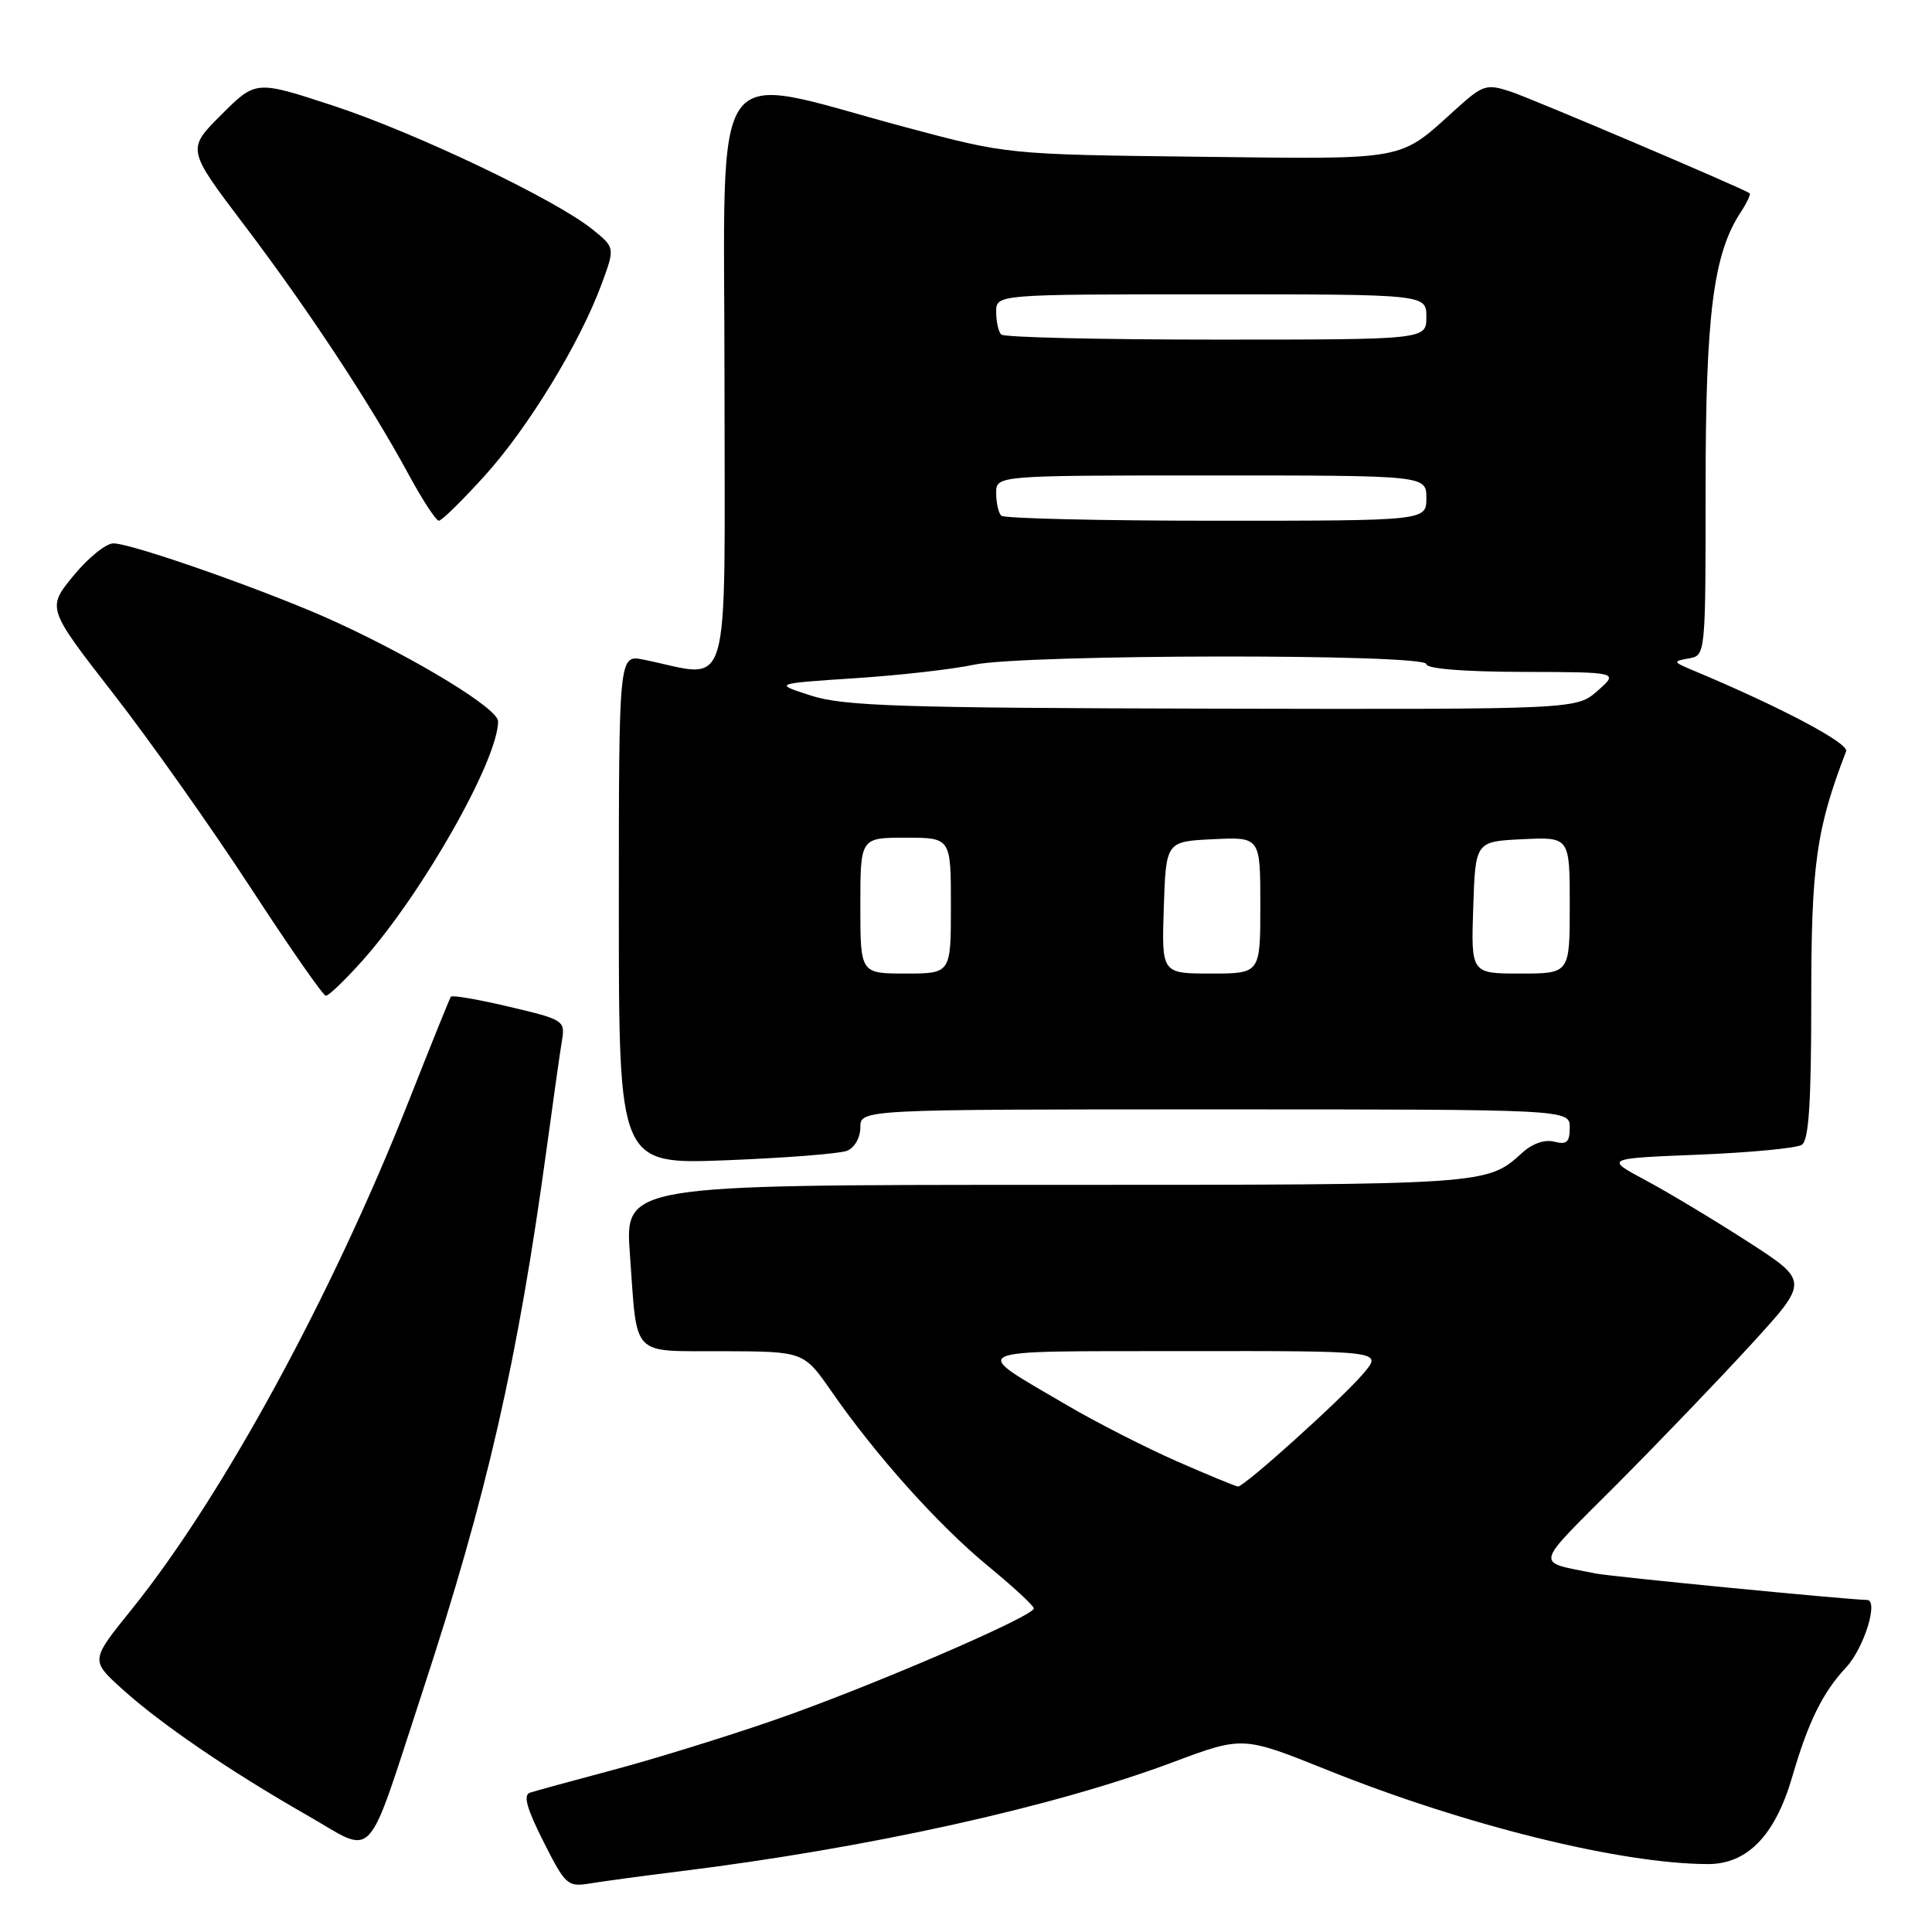 <?xml version="1.0" encoding="UTF-8" standalone="no"?>
<!DOCTYPE svg PUBLIC "-//W3C//DTD SVG 1.1//EN" "http://www.w3.org/Graphics/SVG/1.1/DTD/svg11.dtd" >
<svg xmlns="http://www.w3.org/2000/svg" xmlns:xlink="http://www.w3.org/1999/xlink" version="1.1" viewBox="0 0 256 256">
 <g >
 <path fill="currentColor"
d=" M 90.00 247.97 C 115.00 244.88 139.53 239.46 155.45 233.49 C 164.68 230.04 164.68 230.04 175.84 234.52 C 194.15 241.88 214.80 246.98 226.33 247.00 C 231.54 247.00 235.22 243.19 237.47 235.47 C 239.59 228.18 241.50 224.28 244.60 220.96 C 247.00 218.39 248.98 212.00 247.38 212.00 C 244.97 211.98 213.45 208.91 211.39 208.49 C 203.31 206.83 203.05 207.90 214.25 196.67 C 219.89 191.01 227.92 182.64 232.10 178.07 C 239.70 169.76 239.70 169.76 231.60 164.53 C 227.14 161.66 221.06 158.00 218.07 156.40 C 212.64 153.50 212.64 153.50 225.07 153.00 C 231.91 152.72 238.06 152.14 238.75 151.69 C 239.68 151.09 240.00 146.12 240.00 132.55 C 240.00 114.54 240.65 109.89 244.62 99.55 C 245.03 98.49 235.85 93.64 224.39 88.85 C 221.66 87.71 221.62 87.62 223.75 87.25 C 226.00 86.86 226.00 86.86 226.00 64.64 C 226.00 41.74 227.02 33.67 230.63 28.16 C 231.47 26.88 232.01 25.73 231.83 25.60 C 230.72 24.86 202.90 13.03 200.12 12.12 C 196.96 11.09 196.48 11.24 192.95 14.43 C 185.24 21.39 186.83 21.10 158.87 20.77 C 133.50 20.47 133.50 20.47 120.00 16.86 C 93.48 9.77 96.00 6.23 96.00 50.53 C 96.00 93.64 97.12 89.78 85.25 87.40 C 82.00 86.75 82.00 86.75 82.00 120.52 C 82.00 154.29 82.00 154.29 96.25 153.74 C 104.09 153.43 111.29 152.87 112.25 152.48 C 113.23 152.09 114.00 150.74 114.00 149.39 C 114.00 147.00 114.00 147.00 161.00 147.00 C 208.00 147.00 208.00 147.00 208.00 149.41 C 208.00 151.34 207.60 151.71 205.95 151.28 C 204.70 150.95 203.05 151.52 201.70 152.75 C 197.01 157.01 197.23 157.00 138.96 157.00 C 82.79 157.00 82.79 157.00 83.47 166.25 C 84.48 180.08 83.43 178.99 95.82 179.04 C 106.50 179.08 106.50 179.08 110.17 184.36 C 116.06 192.86 124.37 202.12 130.91 207.50 C 134.25 210.25 136.99 212.78 136.99 213.12 C 137.00 214.17 114.77 223.73 102.42 227.98 C 96.03 230.19 86.46 233.14 81.15 234.55 C 75.84 235.96 70.93 237.31 70.22 237.54 C 69.30 237.84 69.80 239.64 72.01 244.02 C 74.95 249.84 75.20 250.06 78.28 249.55 C 80.05 249.26 85.33 248.55 90.00 247.97 Z  M 56.02 224.04 C 64.55 198.03 68.61 180.26 72.46 152.00 C 73.32 145.68 74.22 139.30 74.47 137.83 C 74.90 135.24 74.66 135.09 67.47 133.40 C 63.38 132.43 59.90 131.83 59.74 132.07 C 59.58 132.31 57.05 138.57 54.12 146.00 C 43.96 171.74 29.39 198.46 17.40 213.31 C 12.00 220.00 12.00 220.00 16.13 223.75 C 21.25 228.39 30.37 234.63 40.66 240.51 C 49.92 245.80 48.31 247.53 56.02 224.04 Z  M 48.06 127.25 C 56.01 118.32 66.00 100.68 66.00 95.57 C 66.00 93.92 55.45 87.46 44.58 82.45 C 36.21 78.59 17.56 72.00 15.02 72.00 C 14.04 72.00 11.66 73.93 9.73 76.29 C 6.21 80.58 6.21 80.58 15.04 91.94 C 19.90 98.19 28.06 109.74 33.19 117.60 C 38.31 125.46 42.80 131.91 43.17 131.94 C 43.53 131.98 45.73 129.86 48.06 127.25 Z  M 64.20 63.07 C 69.98 56.69 76.84 45.45 79.71 37.66 C 81.50 32.81 81.50 32.81 78.50 30.39 C 73.57 26.41 54.98 17.55 44.08 13.98 C 33.89 10.64 33.89 10.64 29.32 15.21 C 24.75 19.77 24.75 19.77 32.31 29.75 C 40.81 40.97 49.03 53.44 54.08 62.75 C 55.94 66.19 57.77 69.00 58.15 69.00 C 58.52 69.00 61.25 66.33 64.20 63.07 Z  M 155.94 193.63 C 151.78 191.80 145.26 188.47 141.44 186.23 C 128.35 178.54 127.22 179.07 156.84 179.03 C 183.18 179.00 183.18 179.00 180.70 181.94 C 177.93 185.24 164.87 197.01 164.04 196.97 C 163.74 196.96 160.10 195.45 155.94 193.63 Z  M 114.00 120.00 C 114.00 111.00 114.00 111.00 120.00 111.00 C 126.00 111.00 126.00 111.00 126.00 120.00 C 126.00 129.00 126.00 129.00 120.00 129.00 C 114.00 129.00 114.00 129.00 114.00 120.00 Z  M 154.21 120.25 C 154.50 111.50 154.50 111.50 160.75 111.20 C 167.00 110.90 167.00 110.90 167.00 119.95 C 167.00 129.00 167.00 129.00 160.46 129.00 C 153.92 129.00 153.92 129.00 154.21 120.25 Z  M 195.21 120.25 C 195.50 111.50 195.50 111.50 201.75 111.20 C 208.00 110.90 208.00 110.90 208.00 119.95 C 208.00 129.00 208.00 129.00 201.46 129.00 C 194.92 129.00 194.92 129.00 195.21 120.25 Z  M 107.50 92.18 C 102.50 90.58 102.50 90.58 113.24 89.87 C 119.15 89.49 126.26 88.68 129.04 88.08 C 135.60 86.68 189.00 86.60 189.00 88.00 C 189.00 88.61 193.94 89.01 201.75 89.03 C 214.50 89.06 214.50 89.06 211.69 91.53 C 208.89 94.00 208.89 94.00 160.69 93.90 C 119.35 93.81 111.79 93.56 107.50 92.18 Z  M 132.67 68.33 C 132.30 67.97 132.00 66.62 132.00 65.33 C 132.00 63.00 132.00 63.00 160.50 63.00 C 189.00 63.00 189.00 63.00 189.00 66.00 C 189.00 69.00 189.00 69.00 161.17 69.00 C 145.86 69.00 133.03 68.70 132.67 68.33 Z  M 132.67 44.33 C 132.30 43.97 132.00 42.62 132.00 41.33 C 132.00 39.00 132.00 39.00 160.50 39.00 C 189.00 39.00 189.00 39.00 189.00 42.00 C 189.00 45.00 189.00 45.00 161.17 45.00 C 145.86 45.00 133.03 44.70 132.67 44.33 Z "/>
</g>
</svg>